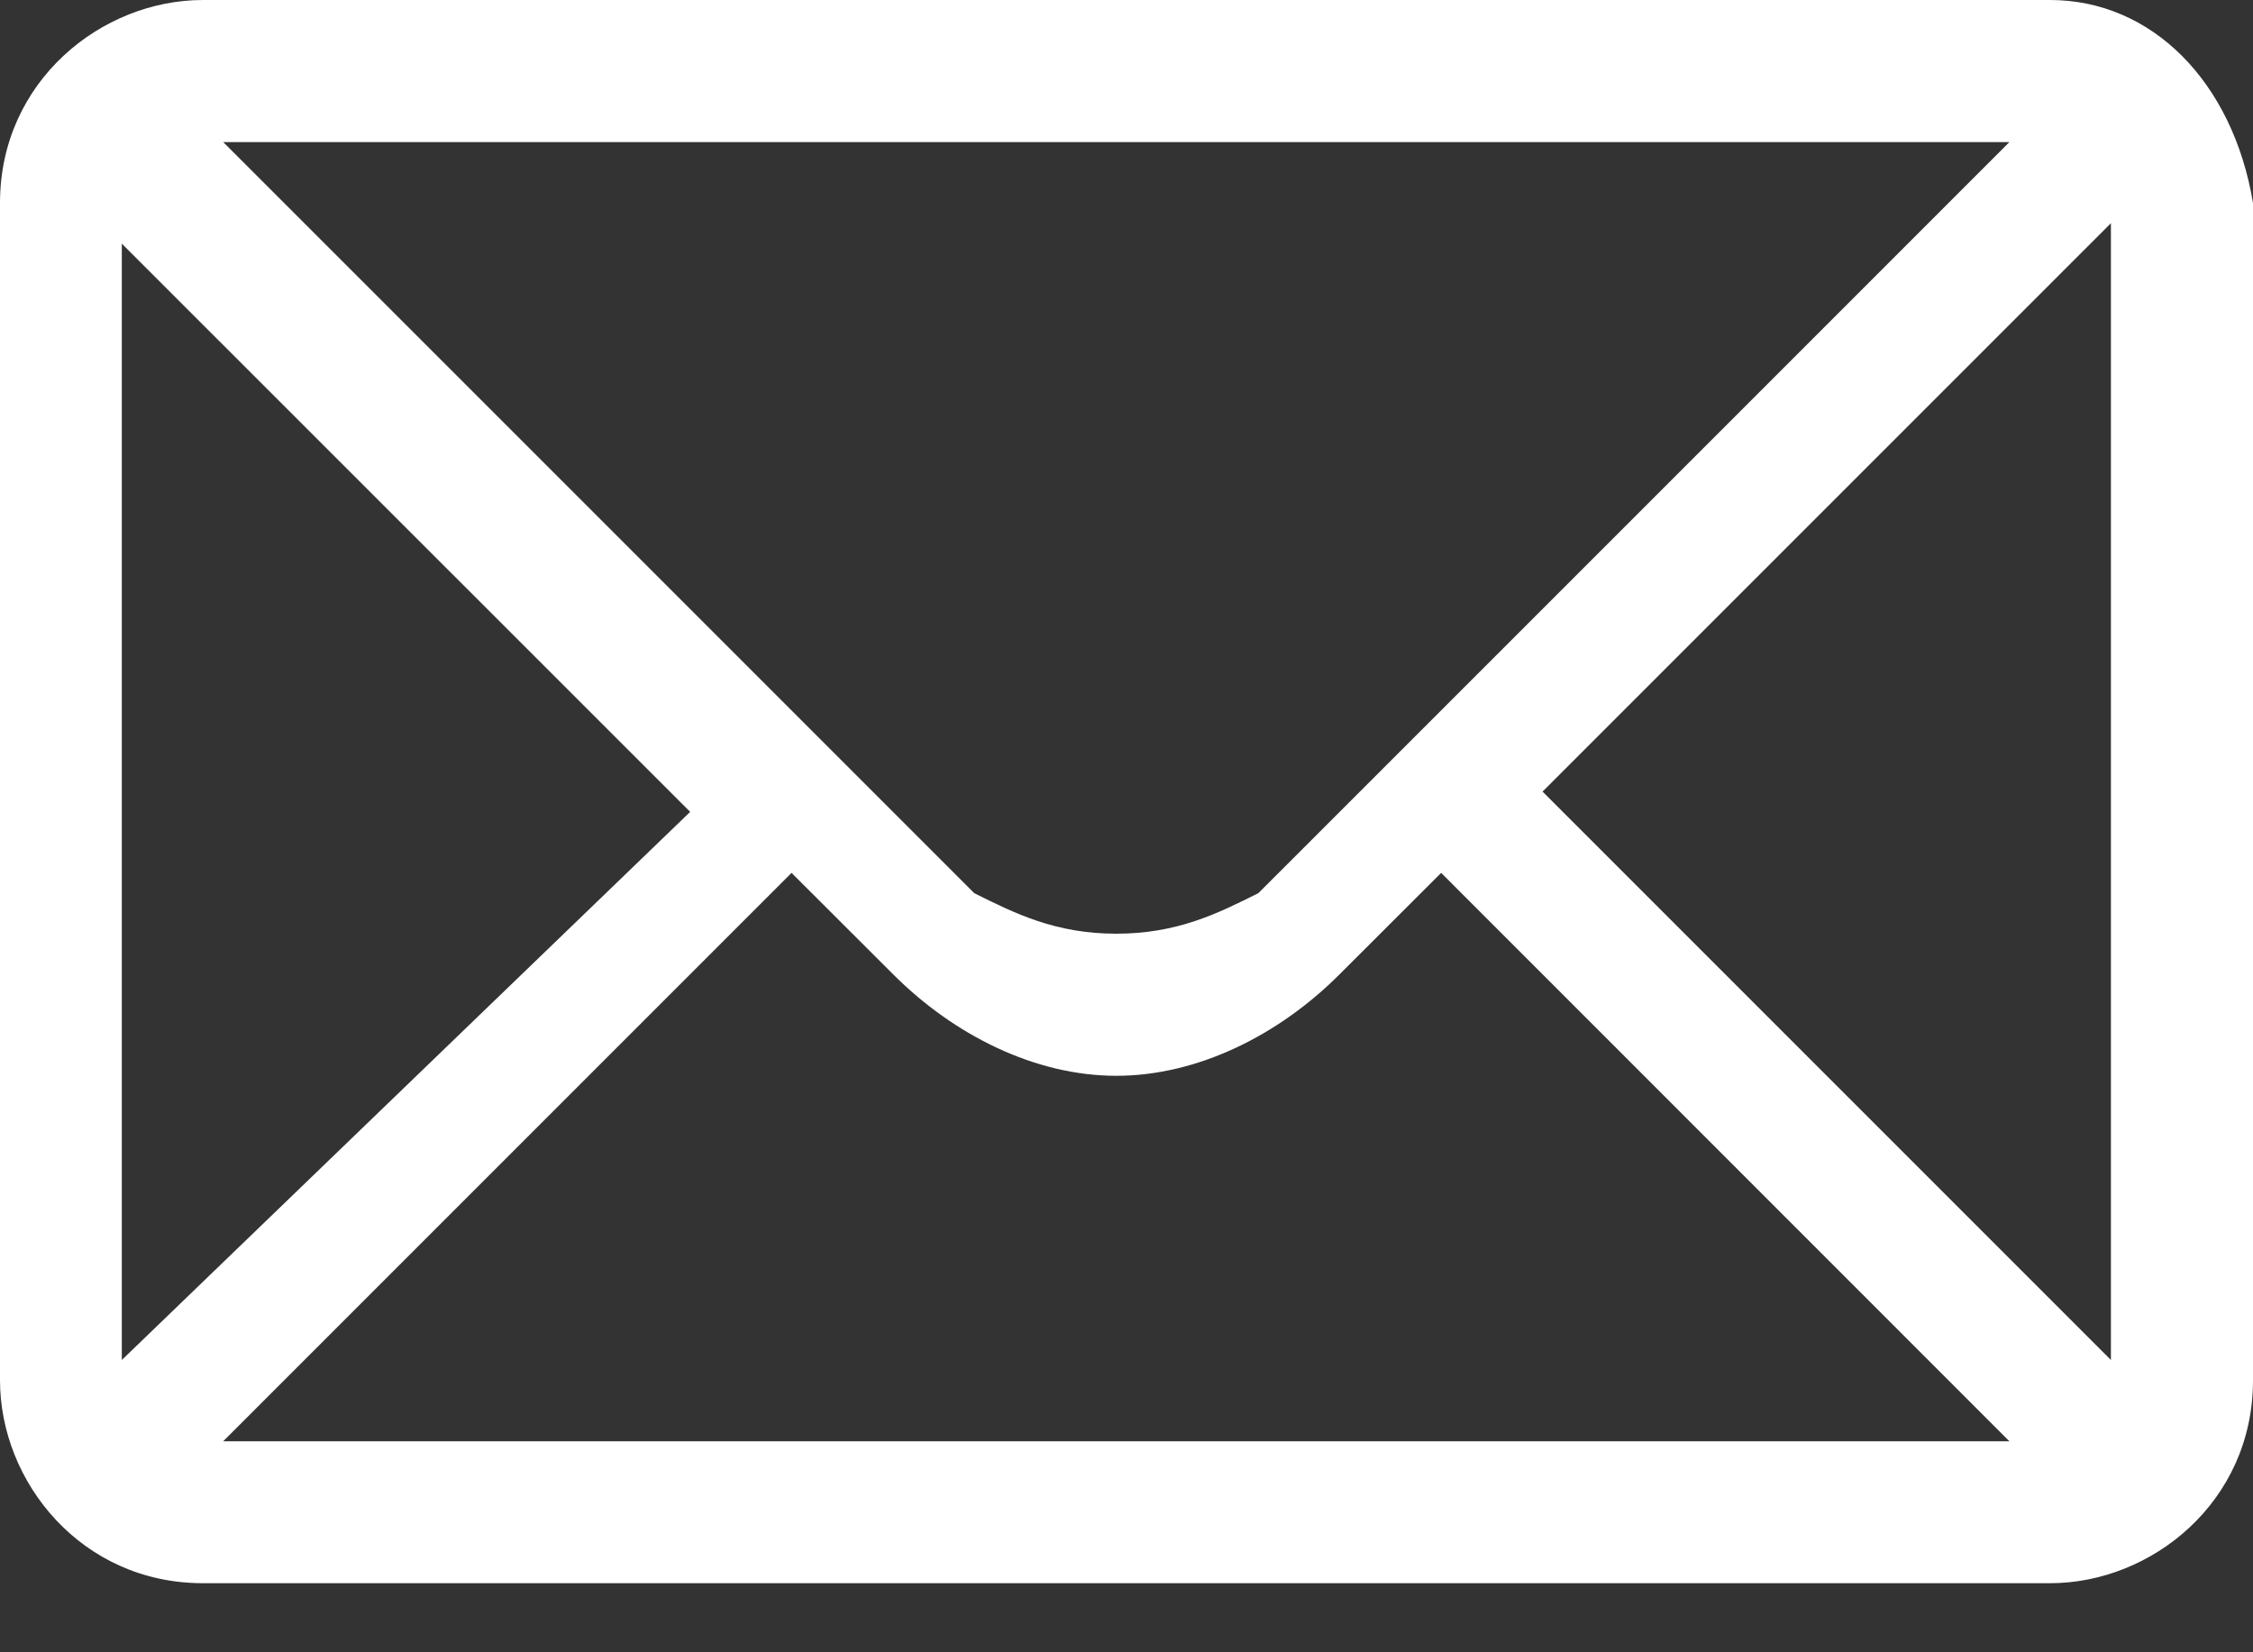 <svg width="15" height="11" viewBox="0 0 15 11" fill="none" xmlns="http://www.w3.org/2000/svg">
<rect x="0" y="0" width="15" height="11" fill="#333333" stroke="none"/>
<path d="M13.649 0H1.351C0.676 0 0 0.541 0 1.351V9.189C0 9.865 0.541 10.54 1.351 10.54H13.649C14.324 10.54 15 10 15 9.189V1.351C14.865 0.541 14.324 0 13.649 0ZM13.378 0.946C13.108 1.216 8.514 5.811 8.378 5.946C8.108 6.081 7.838 6.216 7.432 6.216C7.027 6.216 6.757 6.081 6.486 5.946C6.351 5.811 1.892 1.351 1.486 0.946H13.378ZM0.811 9.054V1.622L4.595 5.405L0.811 9.054ZM1.486 9.595L5.27 5.811L5.946 6.486C6.351 6.892 6.892 7.162 7.432 7.162C7.973 7.162 8.514 6.892 8.919 6.486L9.595 5.811L13.378 9.595H1.486ZM14.054 9.054L10.27 5.27L14.054 1.486V9.054Z" fill="white"/>
</svg>

